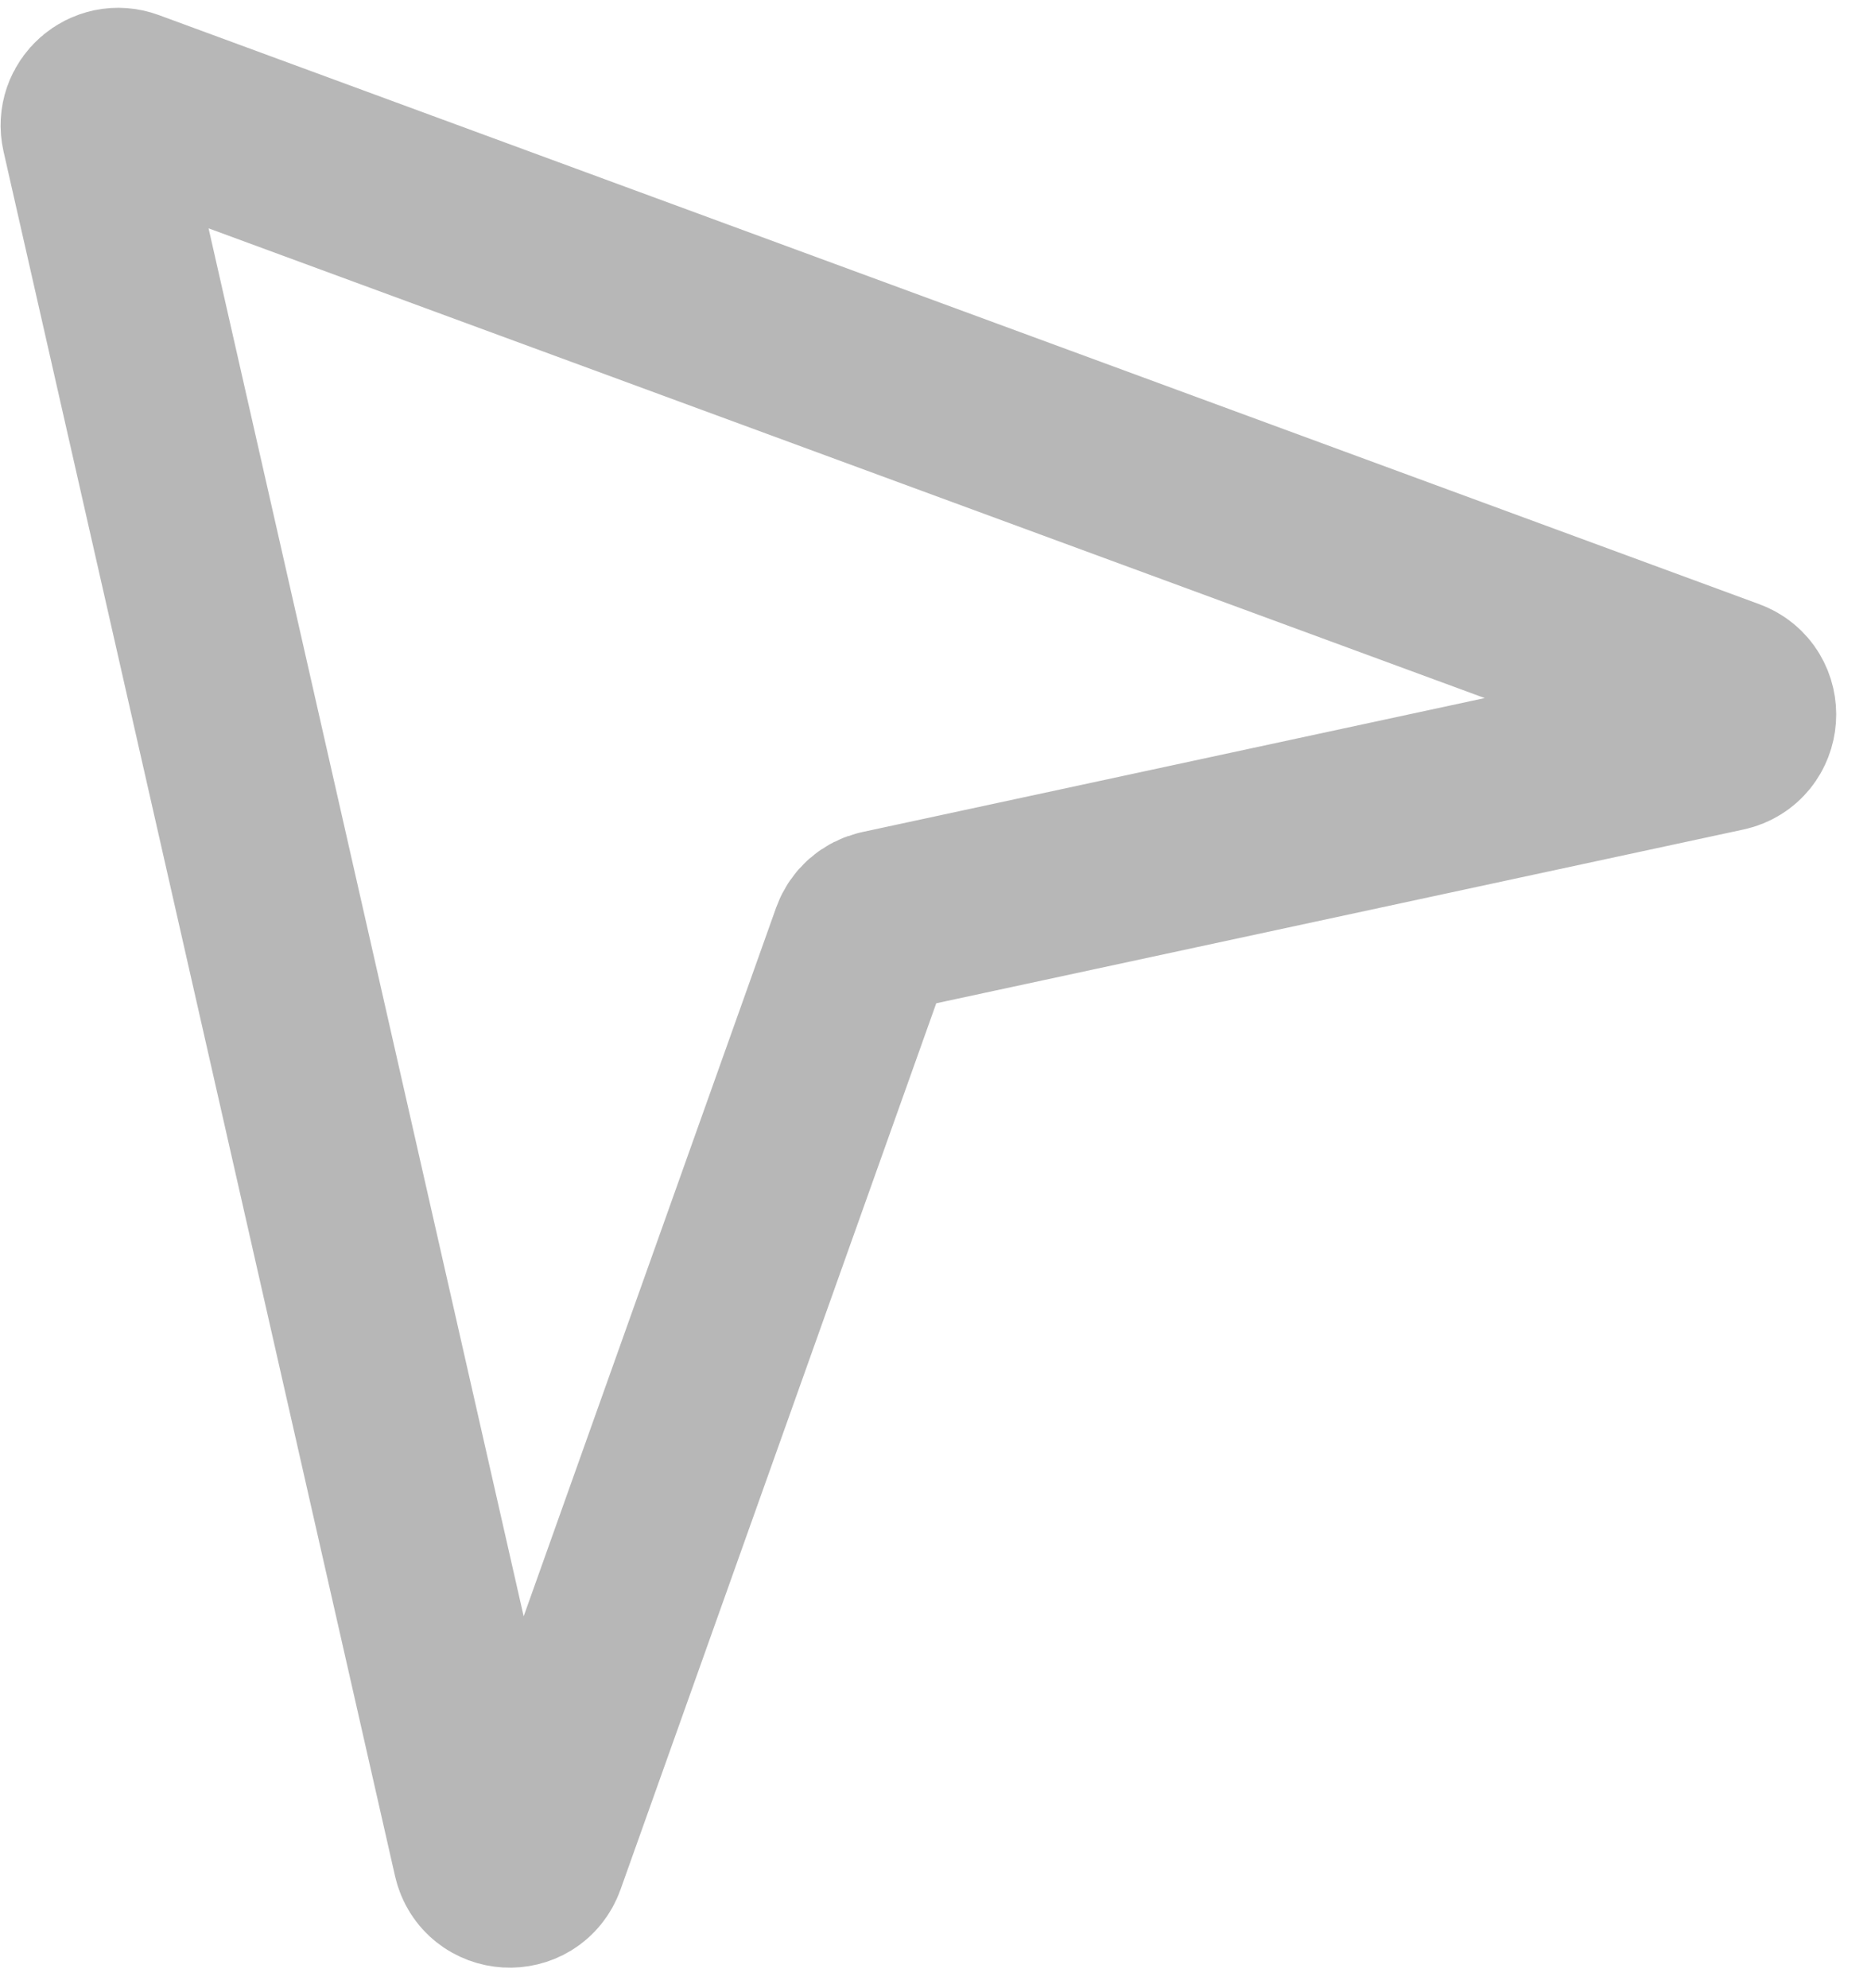 <svg width="48" height="51" viewBox="0 0 48 51" fill="none" xmlns="http://www.w3.org/2000/svg">
<path d="M12.423 47.605L2.379 3.366C2.262 2.848 2.766 2.405 3.265 2.589L44.322 17.7C44.952 17.932 44.888 18.843 44.232 18.985L22.613 23.638C22.386 23.687 22.201 23.85 22.122 24.069L13.709 47.682C13.483 48.314 12.572 48.26 12.423 47.605Z" stroke="#B7B7B7" stroke-width="4.693"/>
</svg>
